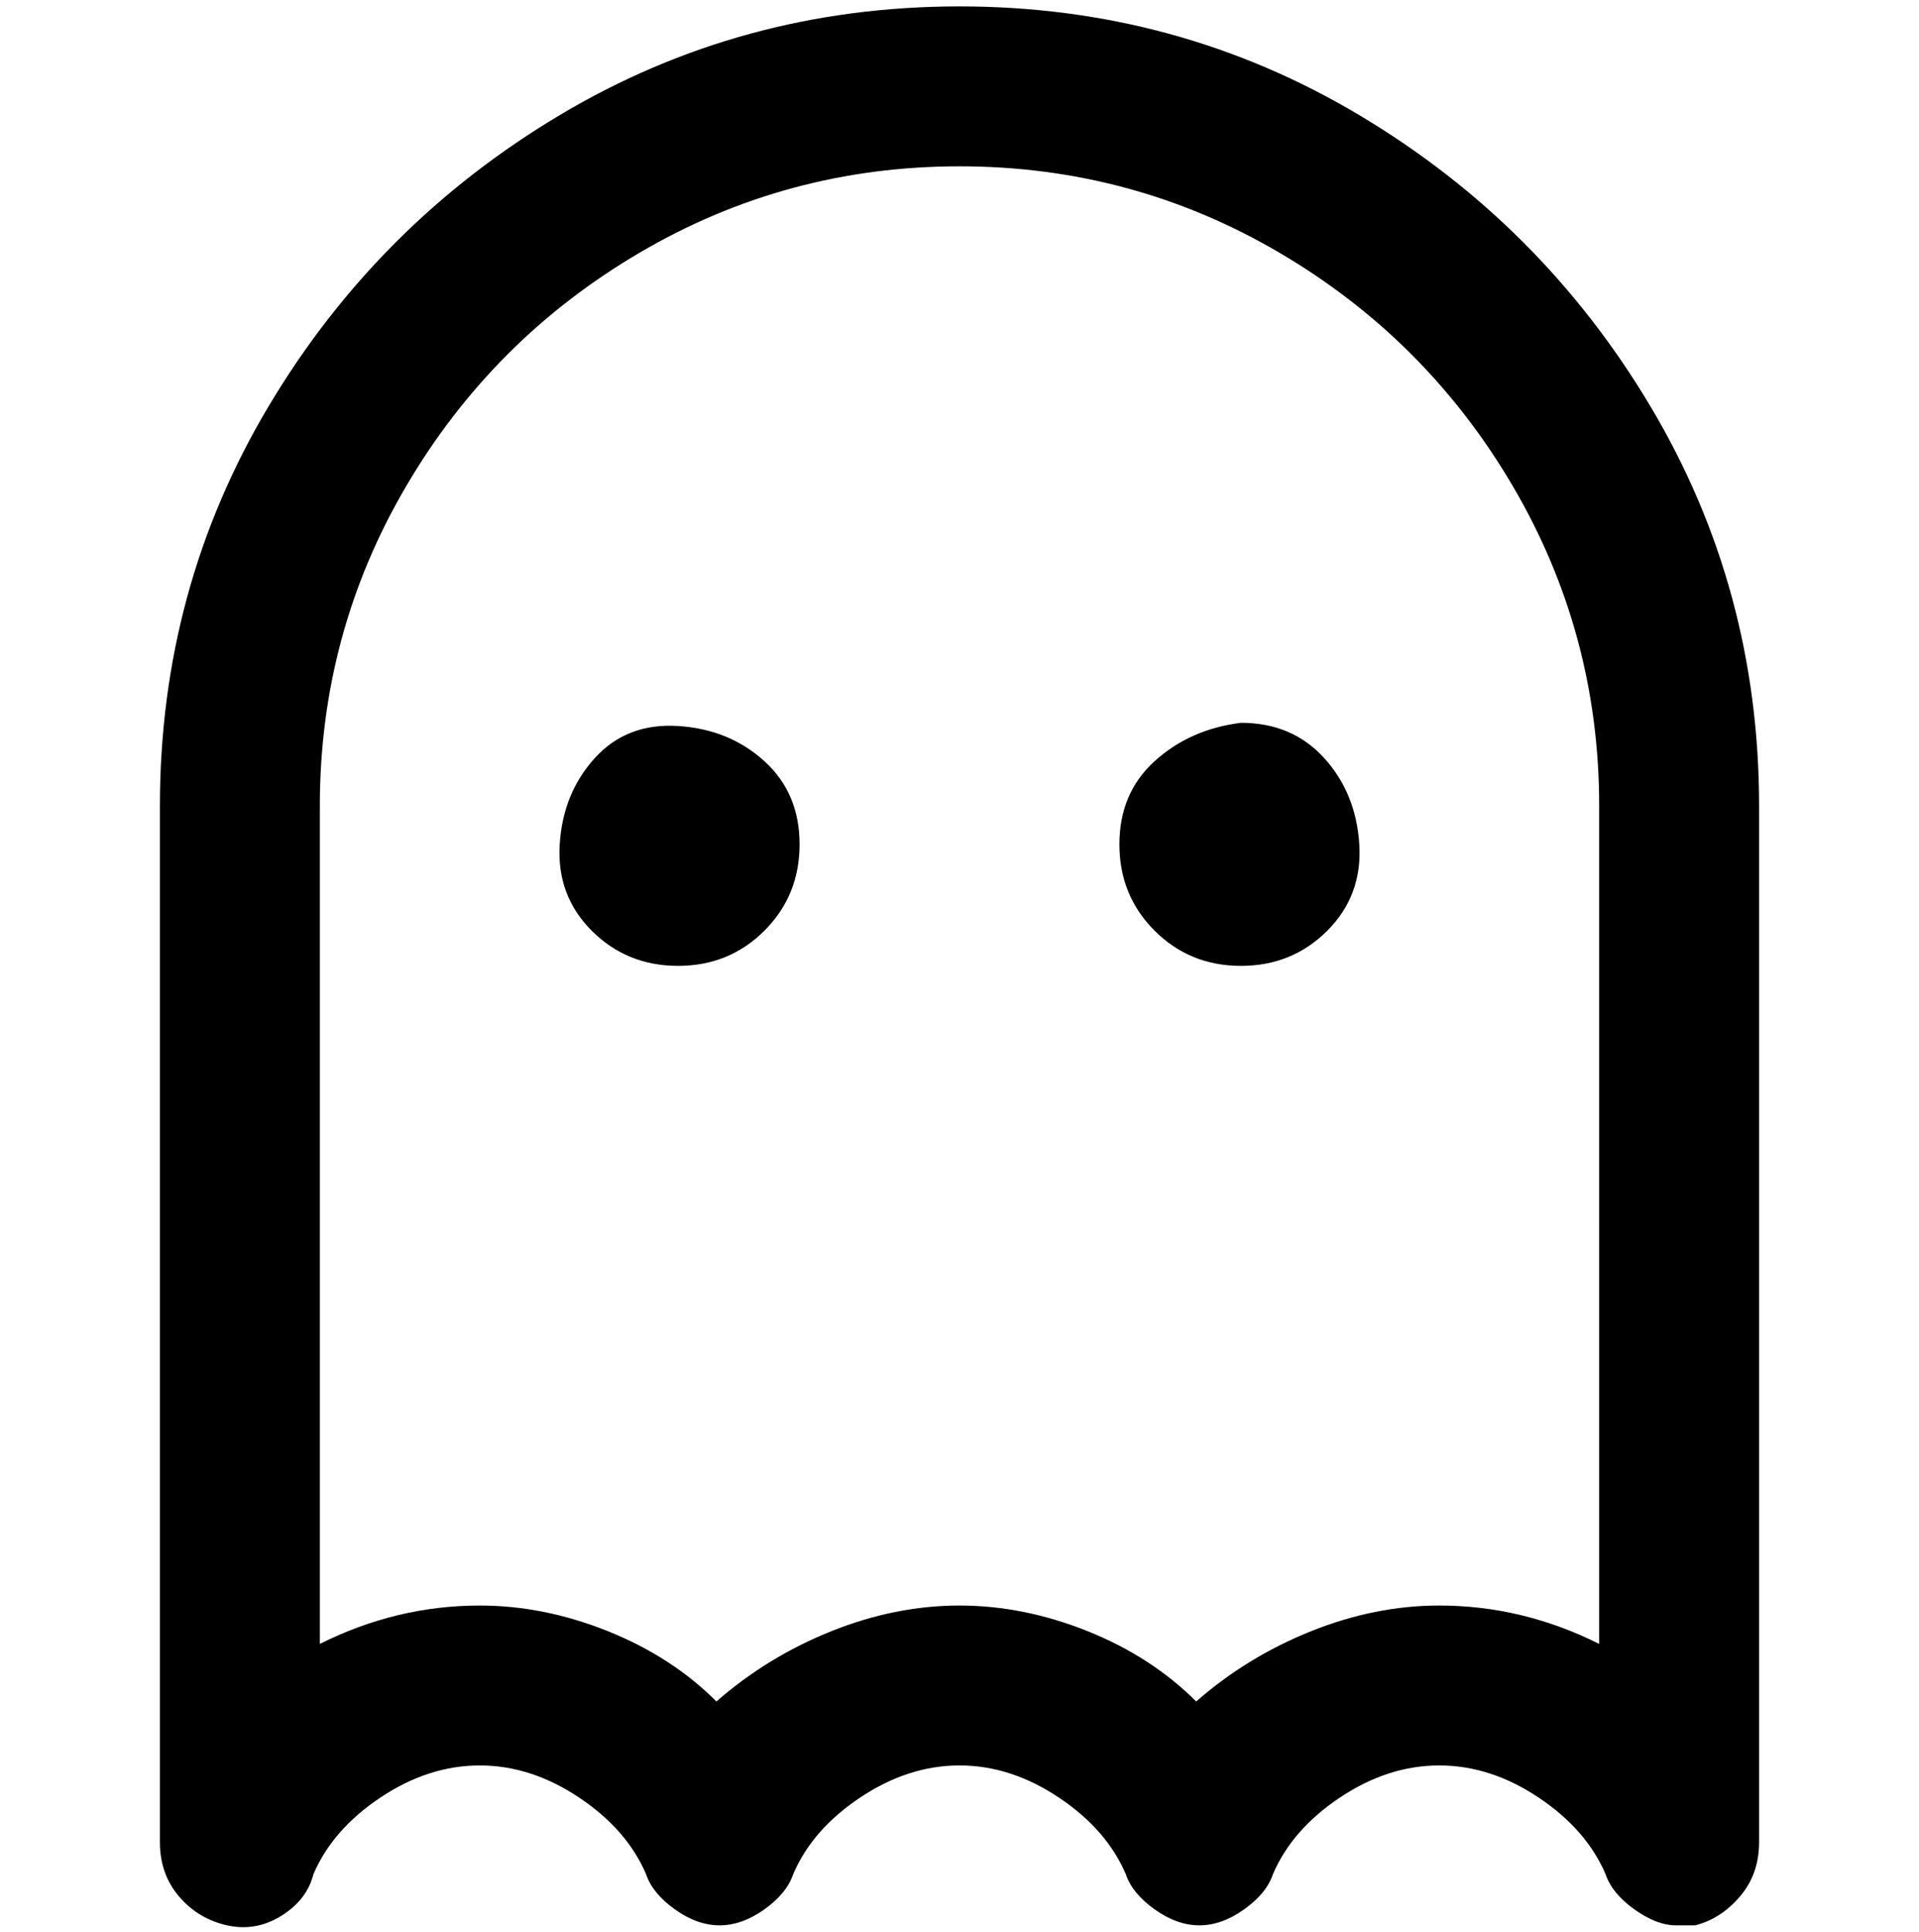 <svg viewBox="0 0 300 302.001" xmlns="http://www.w3.org/2000/svg"><path d="M125 132q0 8-5.5 13.5T106 151q-8 0-13.5-5.5t-5-13.5q.5-8 5.5-13.5t13-5q8 .5 13.5 5.5t5.5 13zm69-19q-8 1-13.5 6t-5.5 13q0 8 5.5 13.5T194 151q8 0 13.5-5.5t5-13.5q-.5-8-5.5-13.5t-13-5.5zm81 13v162q0 5-3 8.5t-7 4.5h-3q-3 0-6.5-2.5T251 293q-3-7-10.5-12t-15.5-5q-8 0-15.5 5T199 293q-1 3-4.5 5.5t-7 2.5q-3.5 0-7-2.5T176 293q-3-7-10.5-12t-15.5-5q-8 0-15.5 5T124 293q-1 3-4.5 5.5t-7 2.5q-3.5 0-7-2.5T101 293q-3-7-10.5-12T75 276q-8 0-15.5 5T49 293q-1 4-5 6.5t-8.5 1.5q-4.5-1-7.5-4.5t-3-8.5V126q0-34 17-62.5T87.5 18Q116 1 150 1t62.5 17Q241 35 258 63.5t17 62.5zm-25 0q0-27-13.5-50T200 39.5Q177 26 150 26t-50 13.5Q77 53 63.5 76T50 126v131q12-6 25-6 10 0 20 4t17 11q8-7 18-11t20-4q10 0 20 4t17 11q8-7 18-11t20-4q13 0 25 6V126z"/></svg>